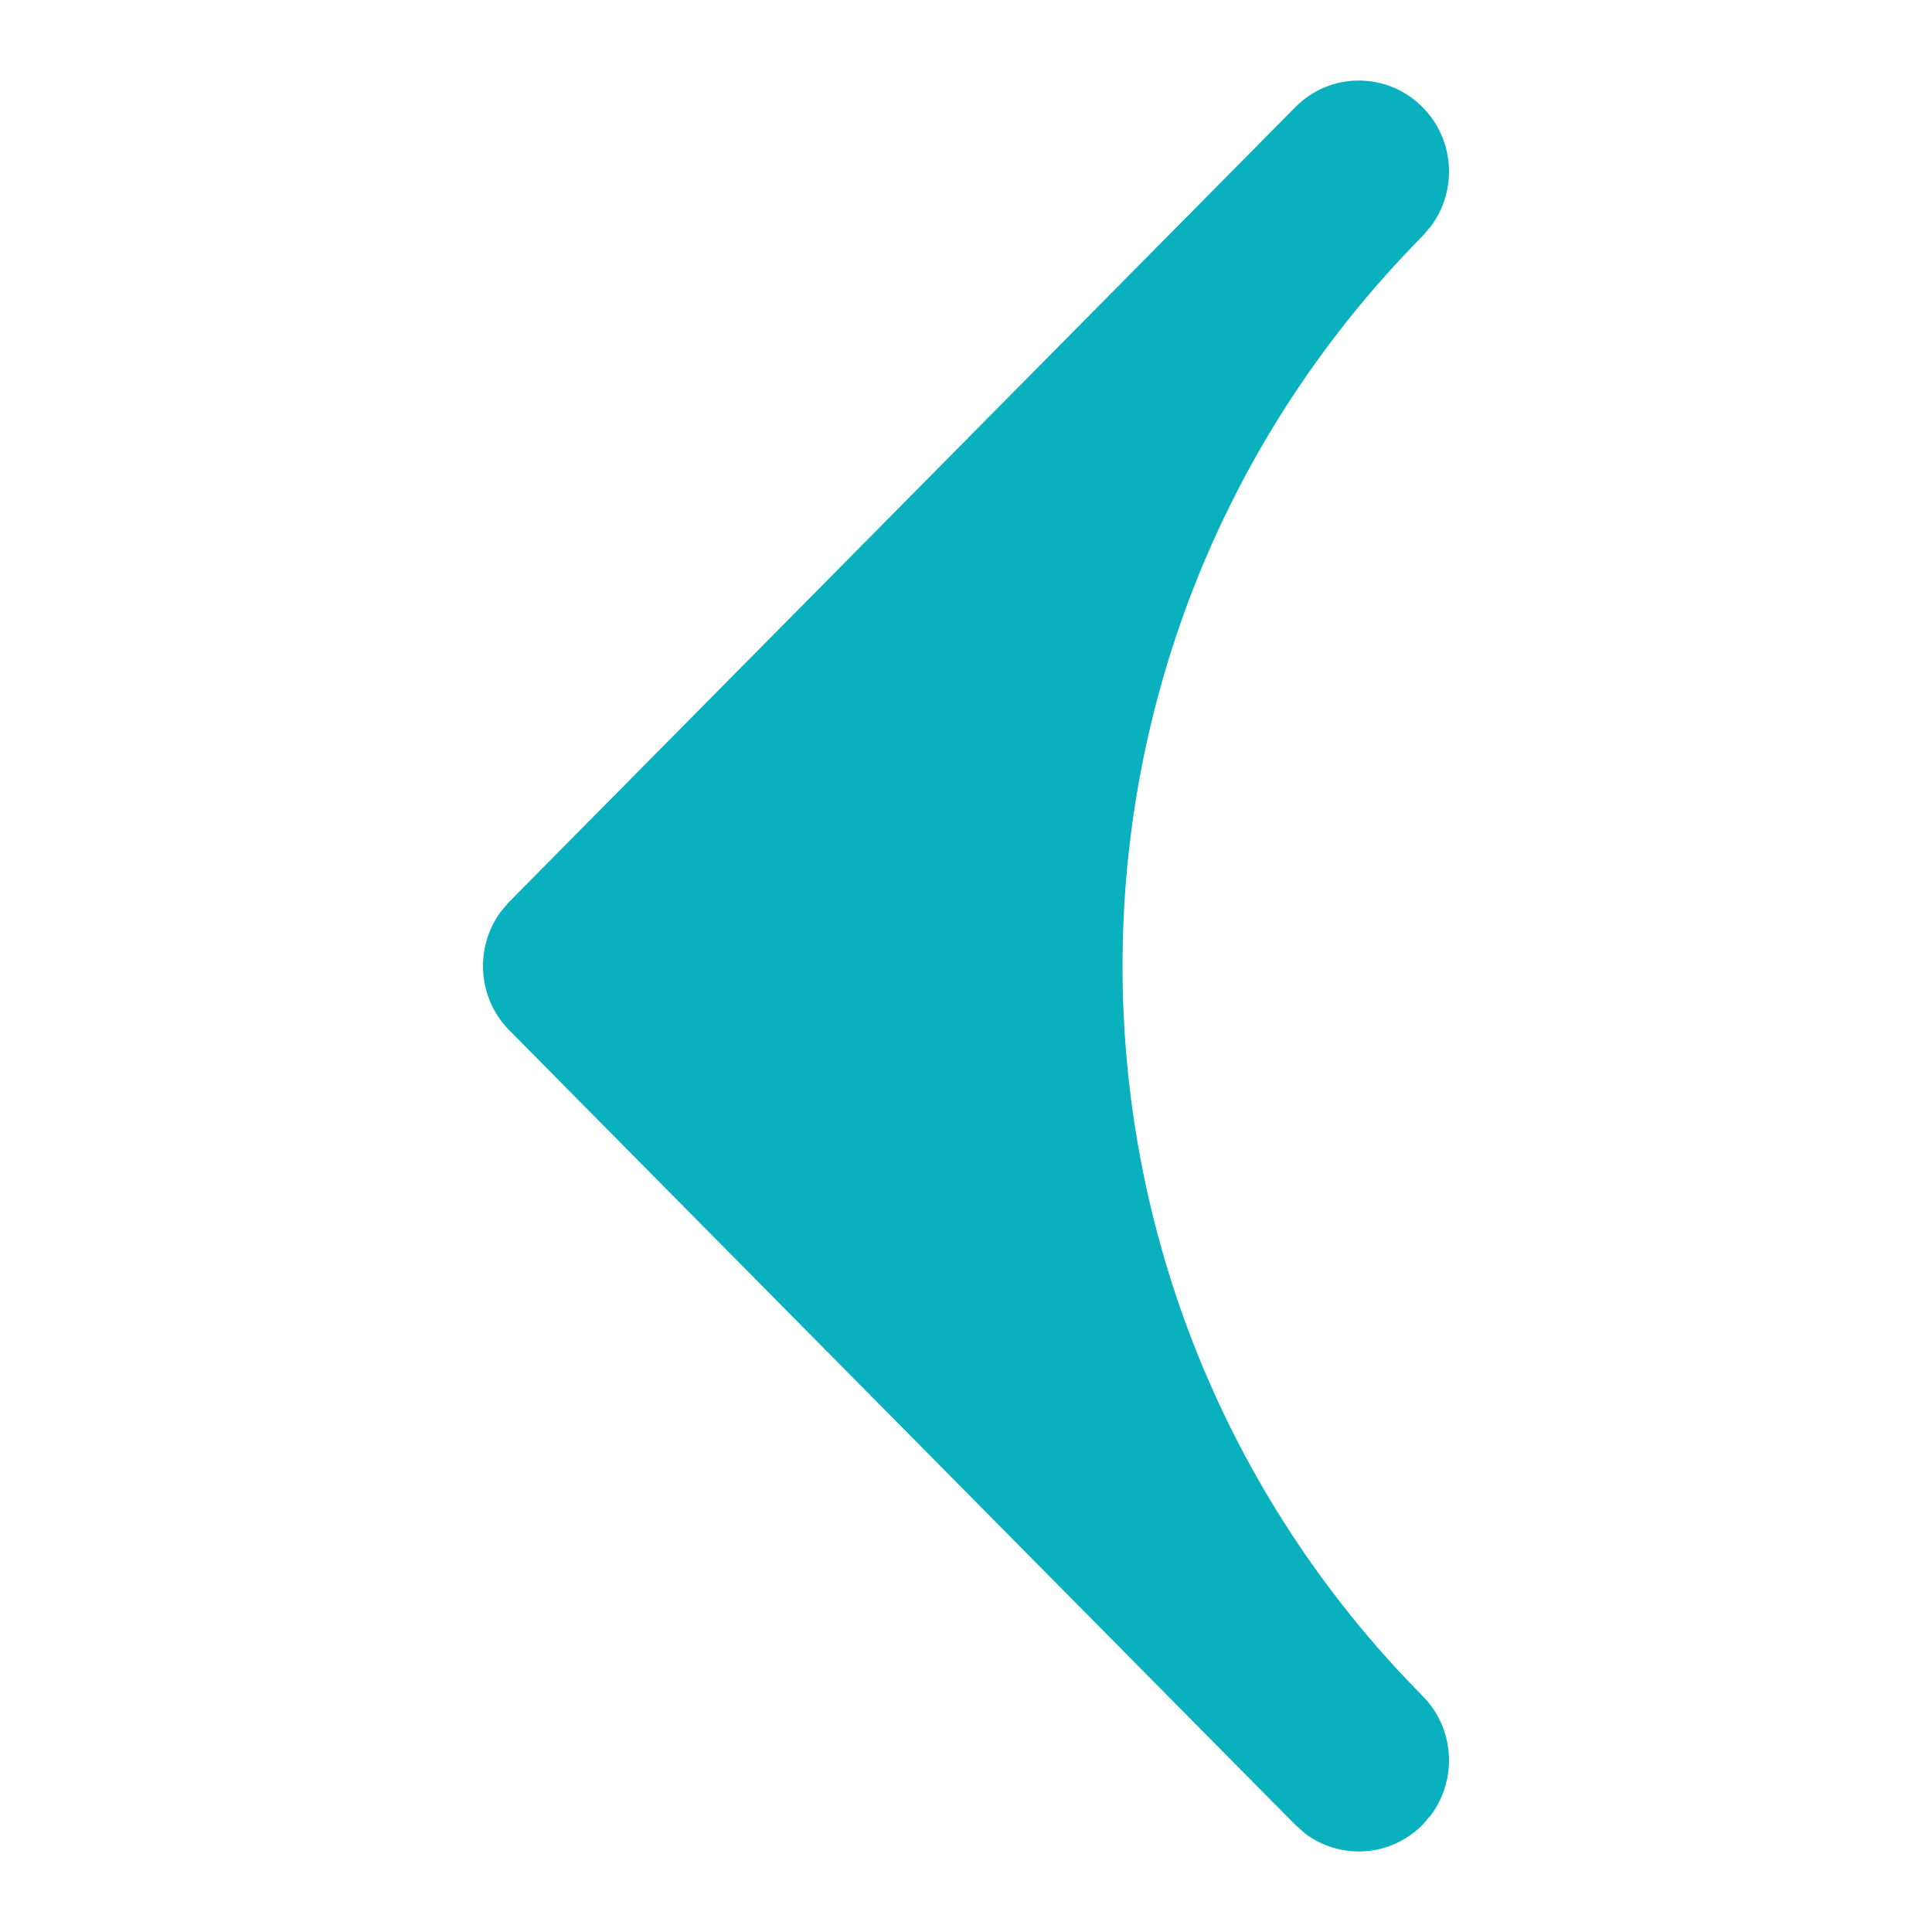 <svg width="6" height="6" viewBox="0 0 6 12" fill="none" xmlns="http://www.w3.org/2000/svg">
<path d="M5.836 0.666C6.035 0.867 6.053 1.181 5.89 1.402L5.836 1.466C3.351 3.978 3.351 8.022 5.836 10.534C6.035 10.735 6.053 11.049 5.89 11.271L5.836 11.334C5.637 11.535 5.326 11.553 5.107 11.389L5.045 11.334L0.164 6.4C-0.035 6.199 -0.053 5.885 0.11 5.663L0.164 5.6L5.045 0.666C5.263 0.445 5.617 0.445 5.836 0.666Z" fill="#08B1BD"/>
</svg>
